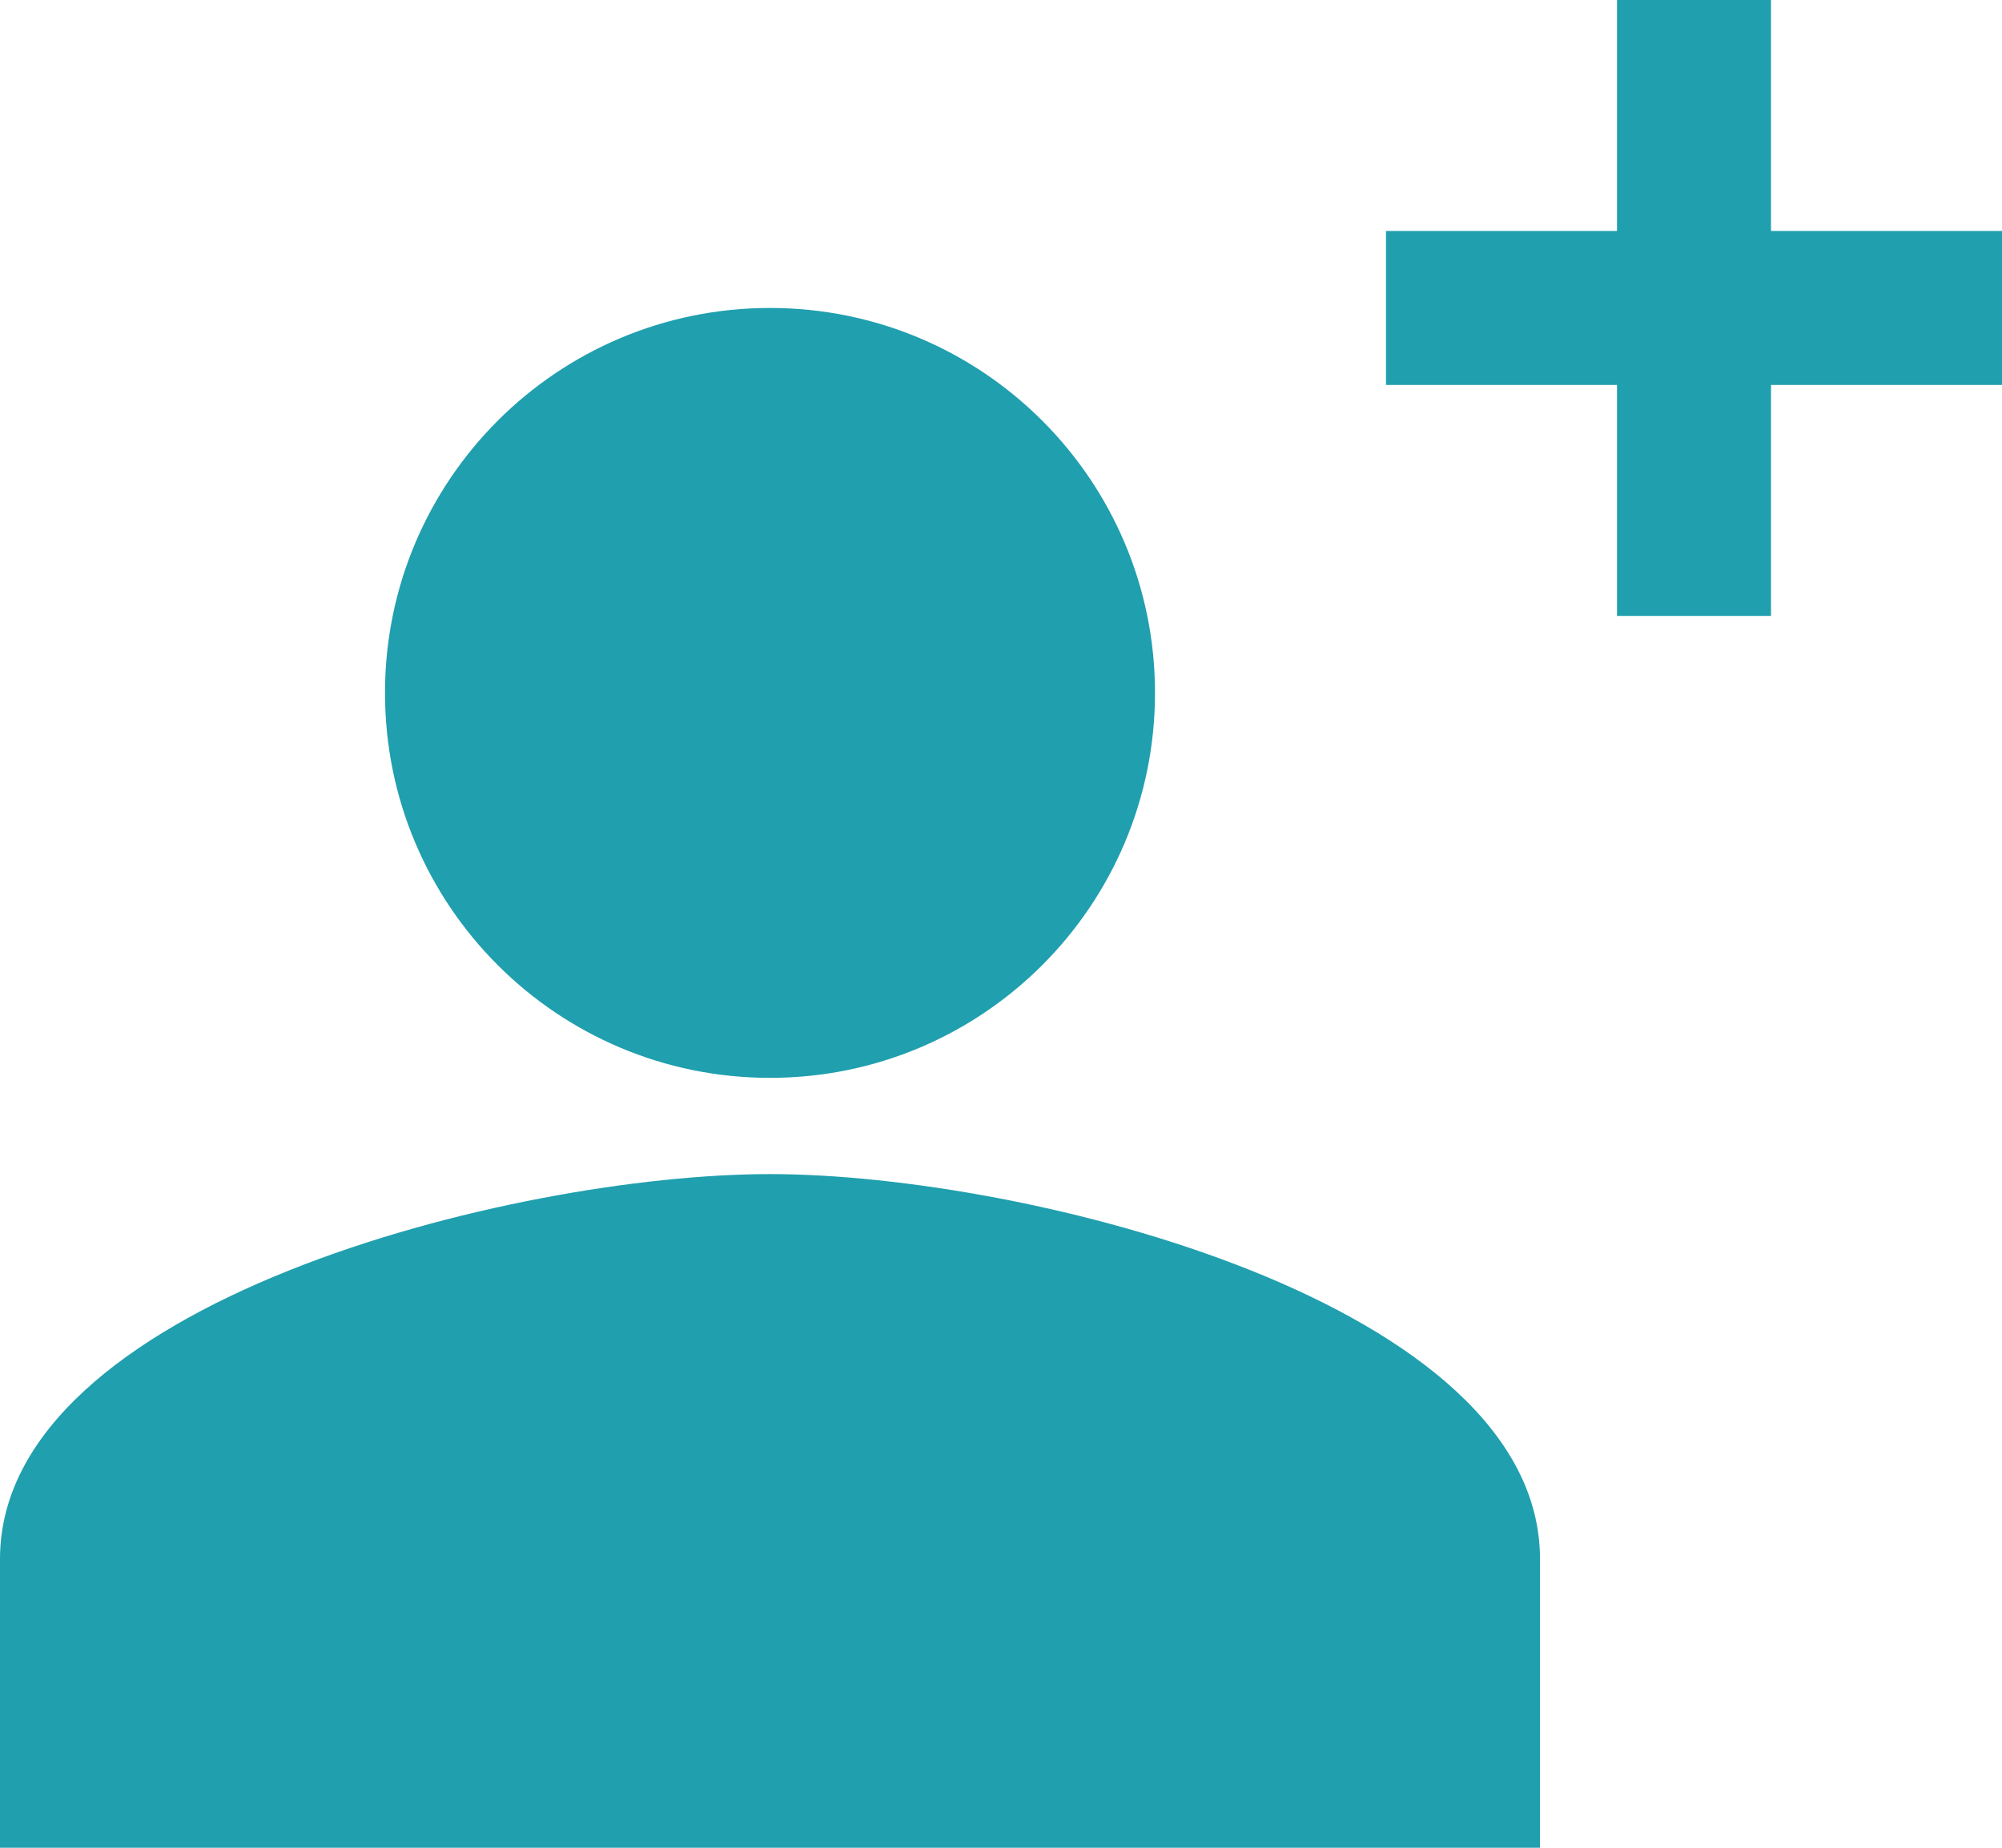 <svg width="13" height="12" viewBox="0 0 13 12" fill="none" xmlns="http://www.w3.org/2000/svg">
<path fill-rule="evenodd" clip-rule="evenodd" d="M5 2C3.619 2 2.5 3.119 2.5 4.5C2.5 5.881 3.619 7 5 7C6.381 7 7.5 5.881 7.5 4.5C7.5 3.119 6.381 2 5 2ZM0 10.125C0 8.463 3.331 7.625 5 7.625C6.669 7.625 10 8.463 10 10.125V12H0V10.125Z" fill="#209FAE"/>
<path fill-rule="evenodd" clip-rule="evenodd" d="M11.5 0H10.5V1.5H9V2.5H10.5V4H11.5V2.5H13V1.5H11.5V0Z" fill="#209FAE"/>
</svg>
